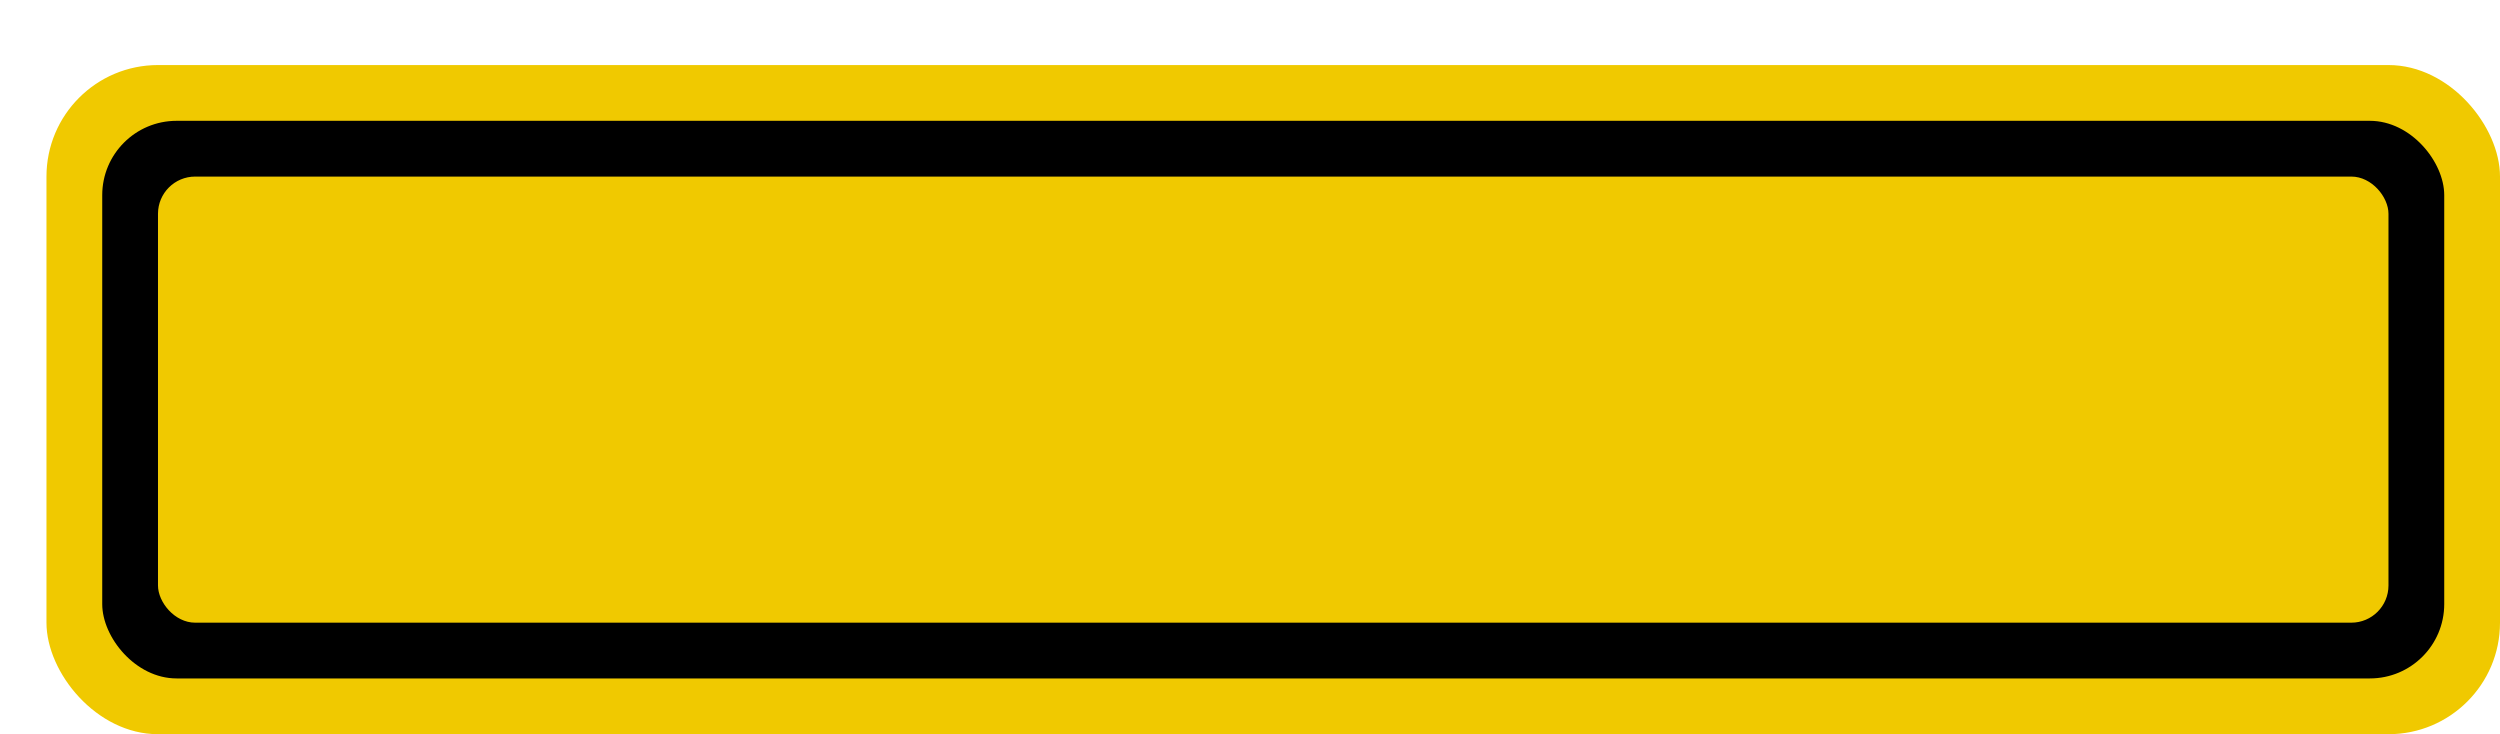<svg xmlns='http://www.w3.org/2000/svg' width='100%' height='100%' viewBox='0 0 67.25 19.75'>
<rect x='1.25' y='1.75' height='18' width='66' rx='3' fill='#f0c900'/>
<rect x='2.75' y='3.25' height='15.0' width='63.0' rx='2' fill='black'/>
<rect x='4.25' y='4.75' height='12.0' width='60.0' rx='1' fill='#f0c900'/>
</svg>
